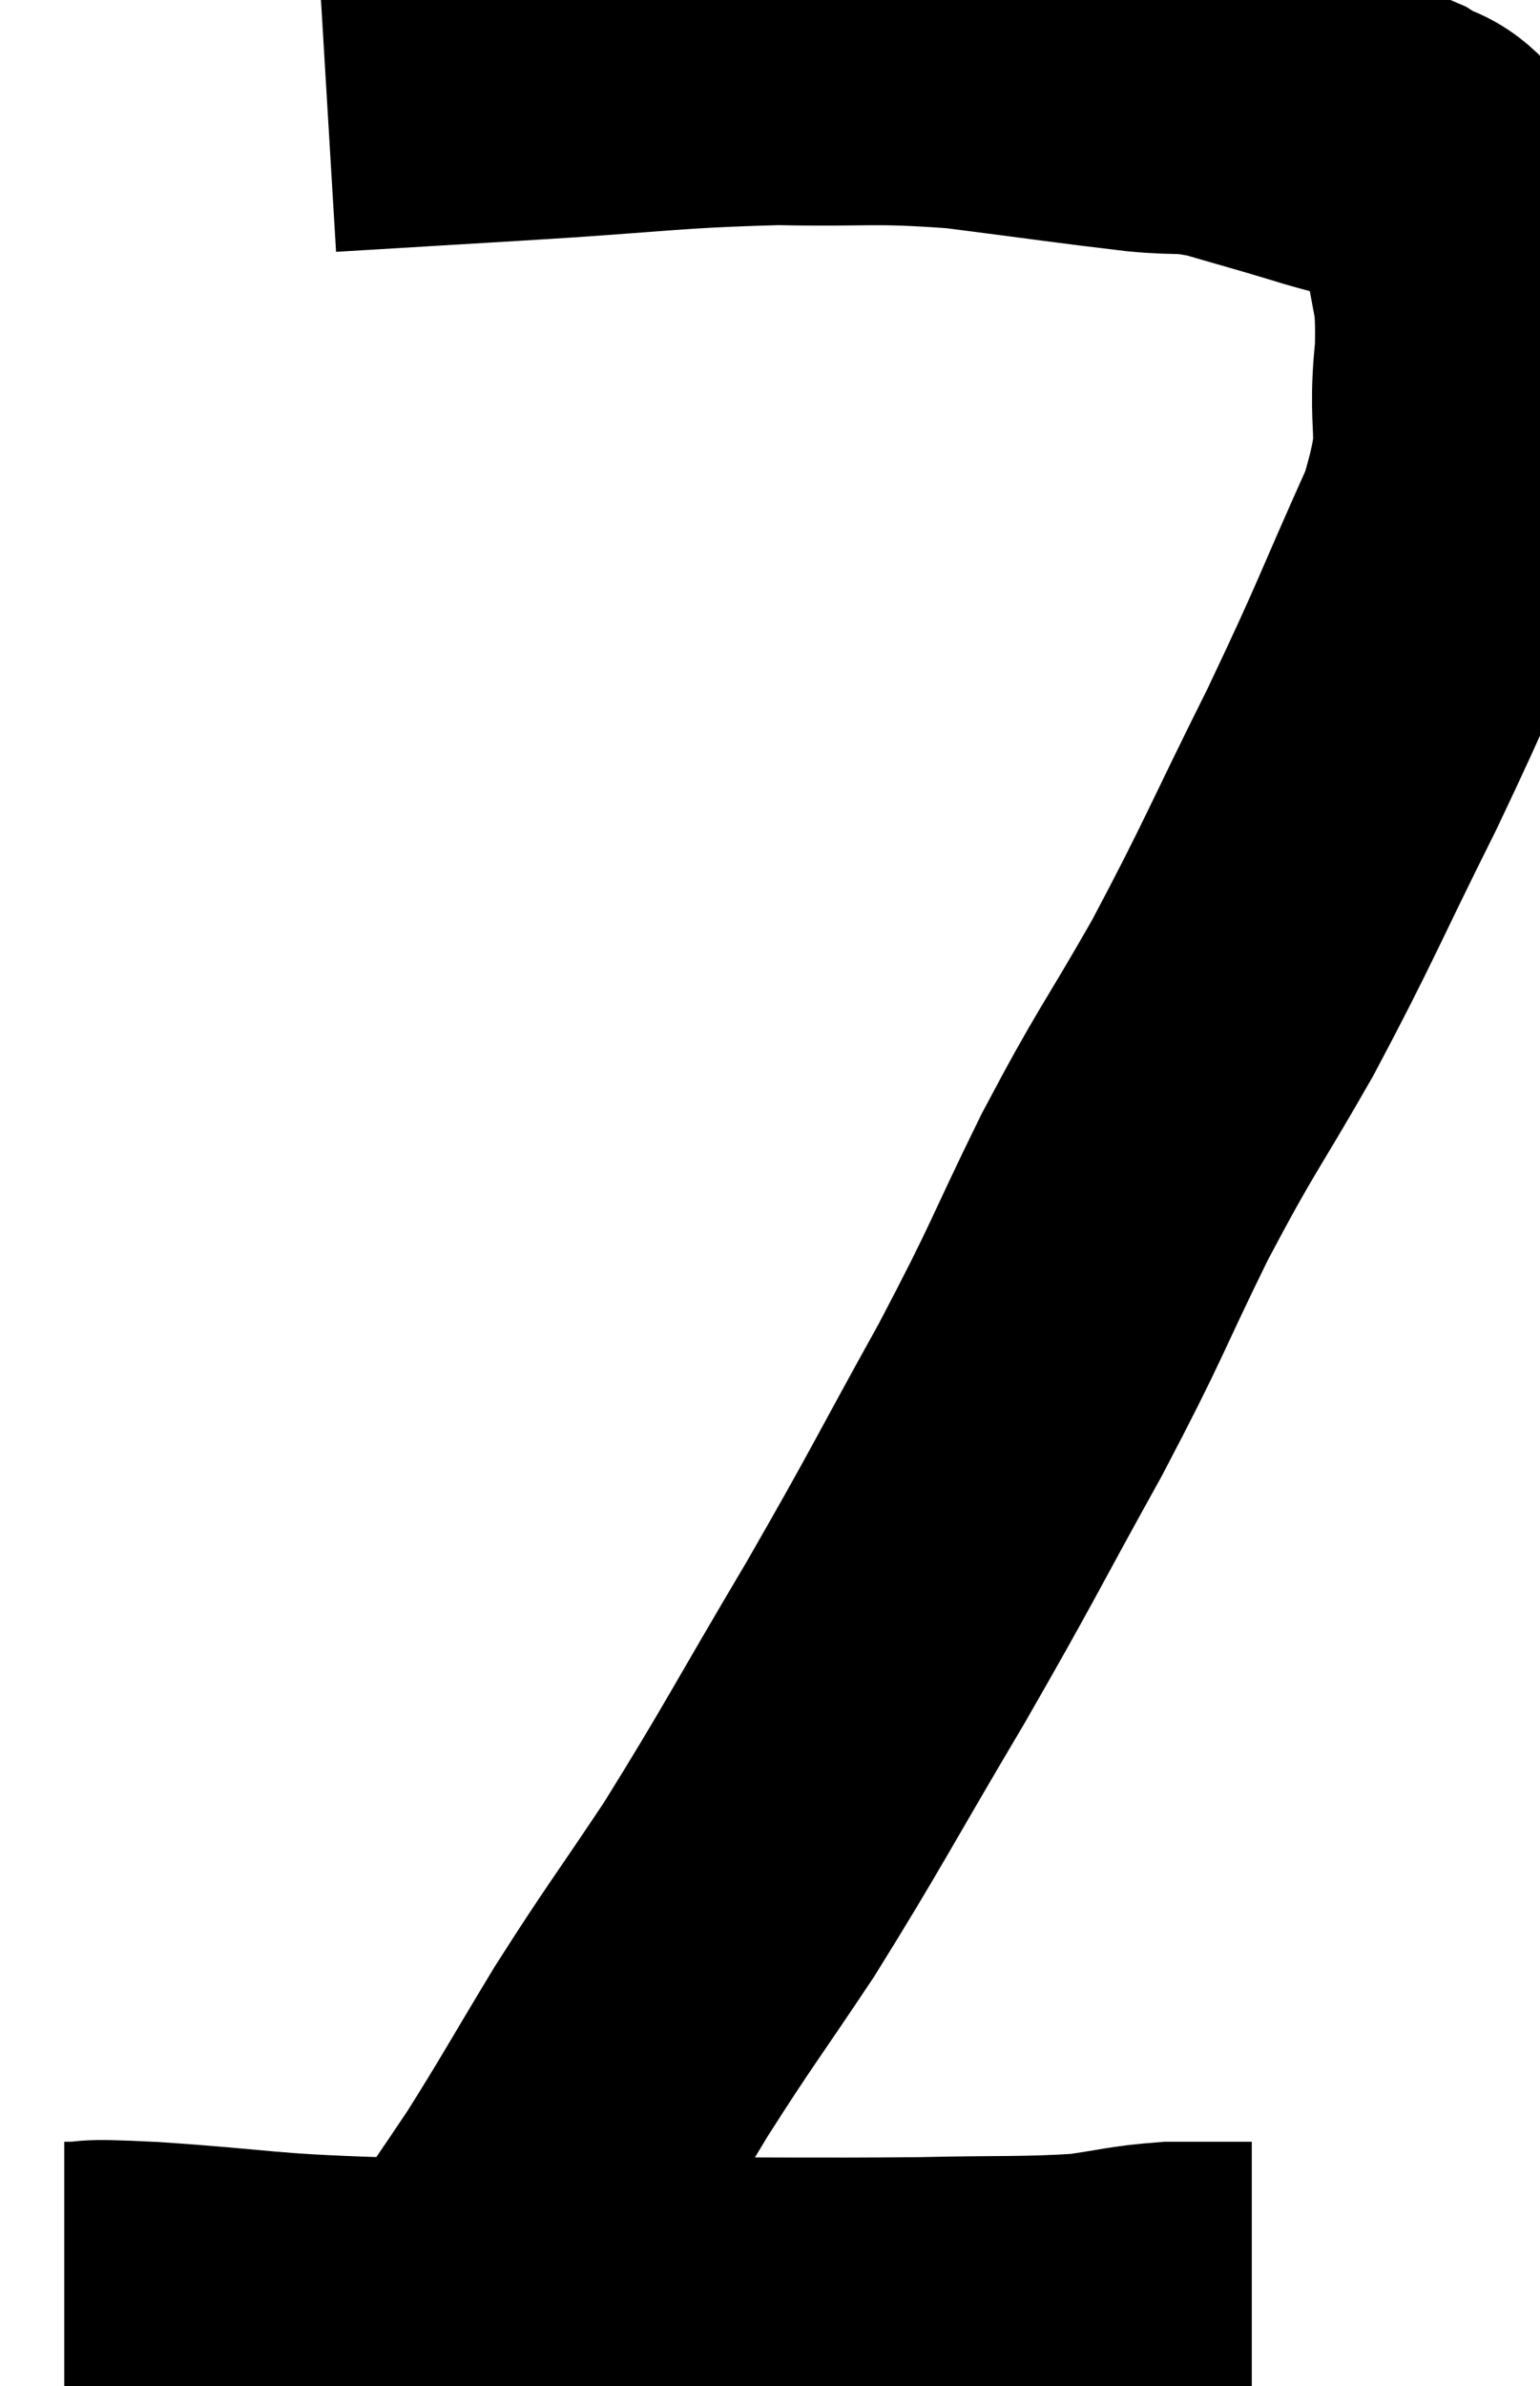 <svg xmlns="http://www.w3.org/2000/svg" viewBox="8.66 5.6 23.965 37.1" width="23.965" height="37.1"><path d="M 13.74 7.02 C 15.24 6.93, 14.985 6.945, 16.74 6.84 C 18.75 6.72, 19.035 6.645, 20.76 6.6 C 22.2 6.63, 22.215 6.555, 23.64 6.66 C 25.05 6.84, 25.44 6.9, 26.46 7.02 C 27.09 7.08, 27.045 7.005, 27.72 7.14 C 28.44 7.35, 28.515 7.365, 29.16 7.56 C 29.73 7.74, 29.85 7.725, 30.3 7.92 C 30.63 8.13, 30.675 8.025, 30.96 8.34 C 31.2 8.76, 31.275 8.49, 31.44 9.18 C 31.53 10.14, 31.65 9.945, 31.62 11.1 C 31.47 12.45, 31.8 12.225, 31.32 13.8 C 30.51 15.6, 30.57 15.57, 29.7 17.4 C 28.77 19.26, 28.725 19.455, 27.84 21.12 C 27 22.59, 26.985 22.5, 26.16 24.06 C 25.35 25.71, 25.47 25.59, 24.54 27.36 C 23.49 29.25, 23.535 29.235, 22.44 31.14 C 21.3 33.06, 21.15 33.39, 20.16 34.98 C 19.32 36.24, 19.245 36.3, 18.48 37.5 C 17.79 38.64, 17.685 38.85, 17.1 39.78 C 16.62 40.5, 16.41 40.785, 16.14 41.22 C 16.08 41.37, 16.095 41.4, 16.02 41.52 L 15.84 41.7" fill="none" stroke="black" stroke-width="5"></path><path d="M 9.66 41.4 C 10.32 41.4, 9.765 41.34, 10.98 41.4 C 12.75 41.52, 12.66 41.58, 14.52 41.64 C 16.47 41.64, 16.305 41.64, 18.42 41.64 C 20.7 41.64, 21.195 41.655, 22.98 41.64 C 24.27 41.61, 24.585 41.64, 25.56 41.58 C 26.22 41.49, 26.28 41.445, 26.88 41.4 C 27.42 41.4, 27.645 41.4, 27.96 41.4 L 28.14 41.4" fill="none" stroke="black" stroke-width="5"></path></svg>